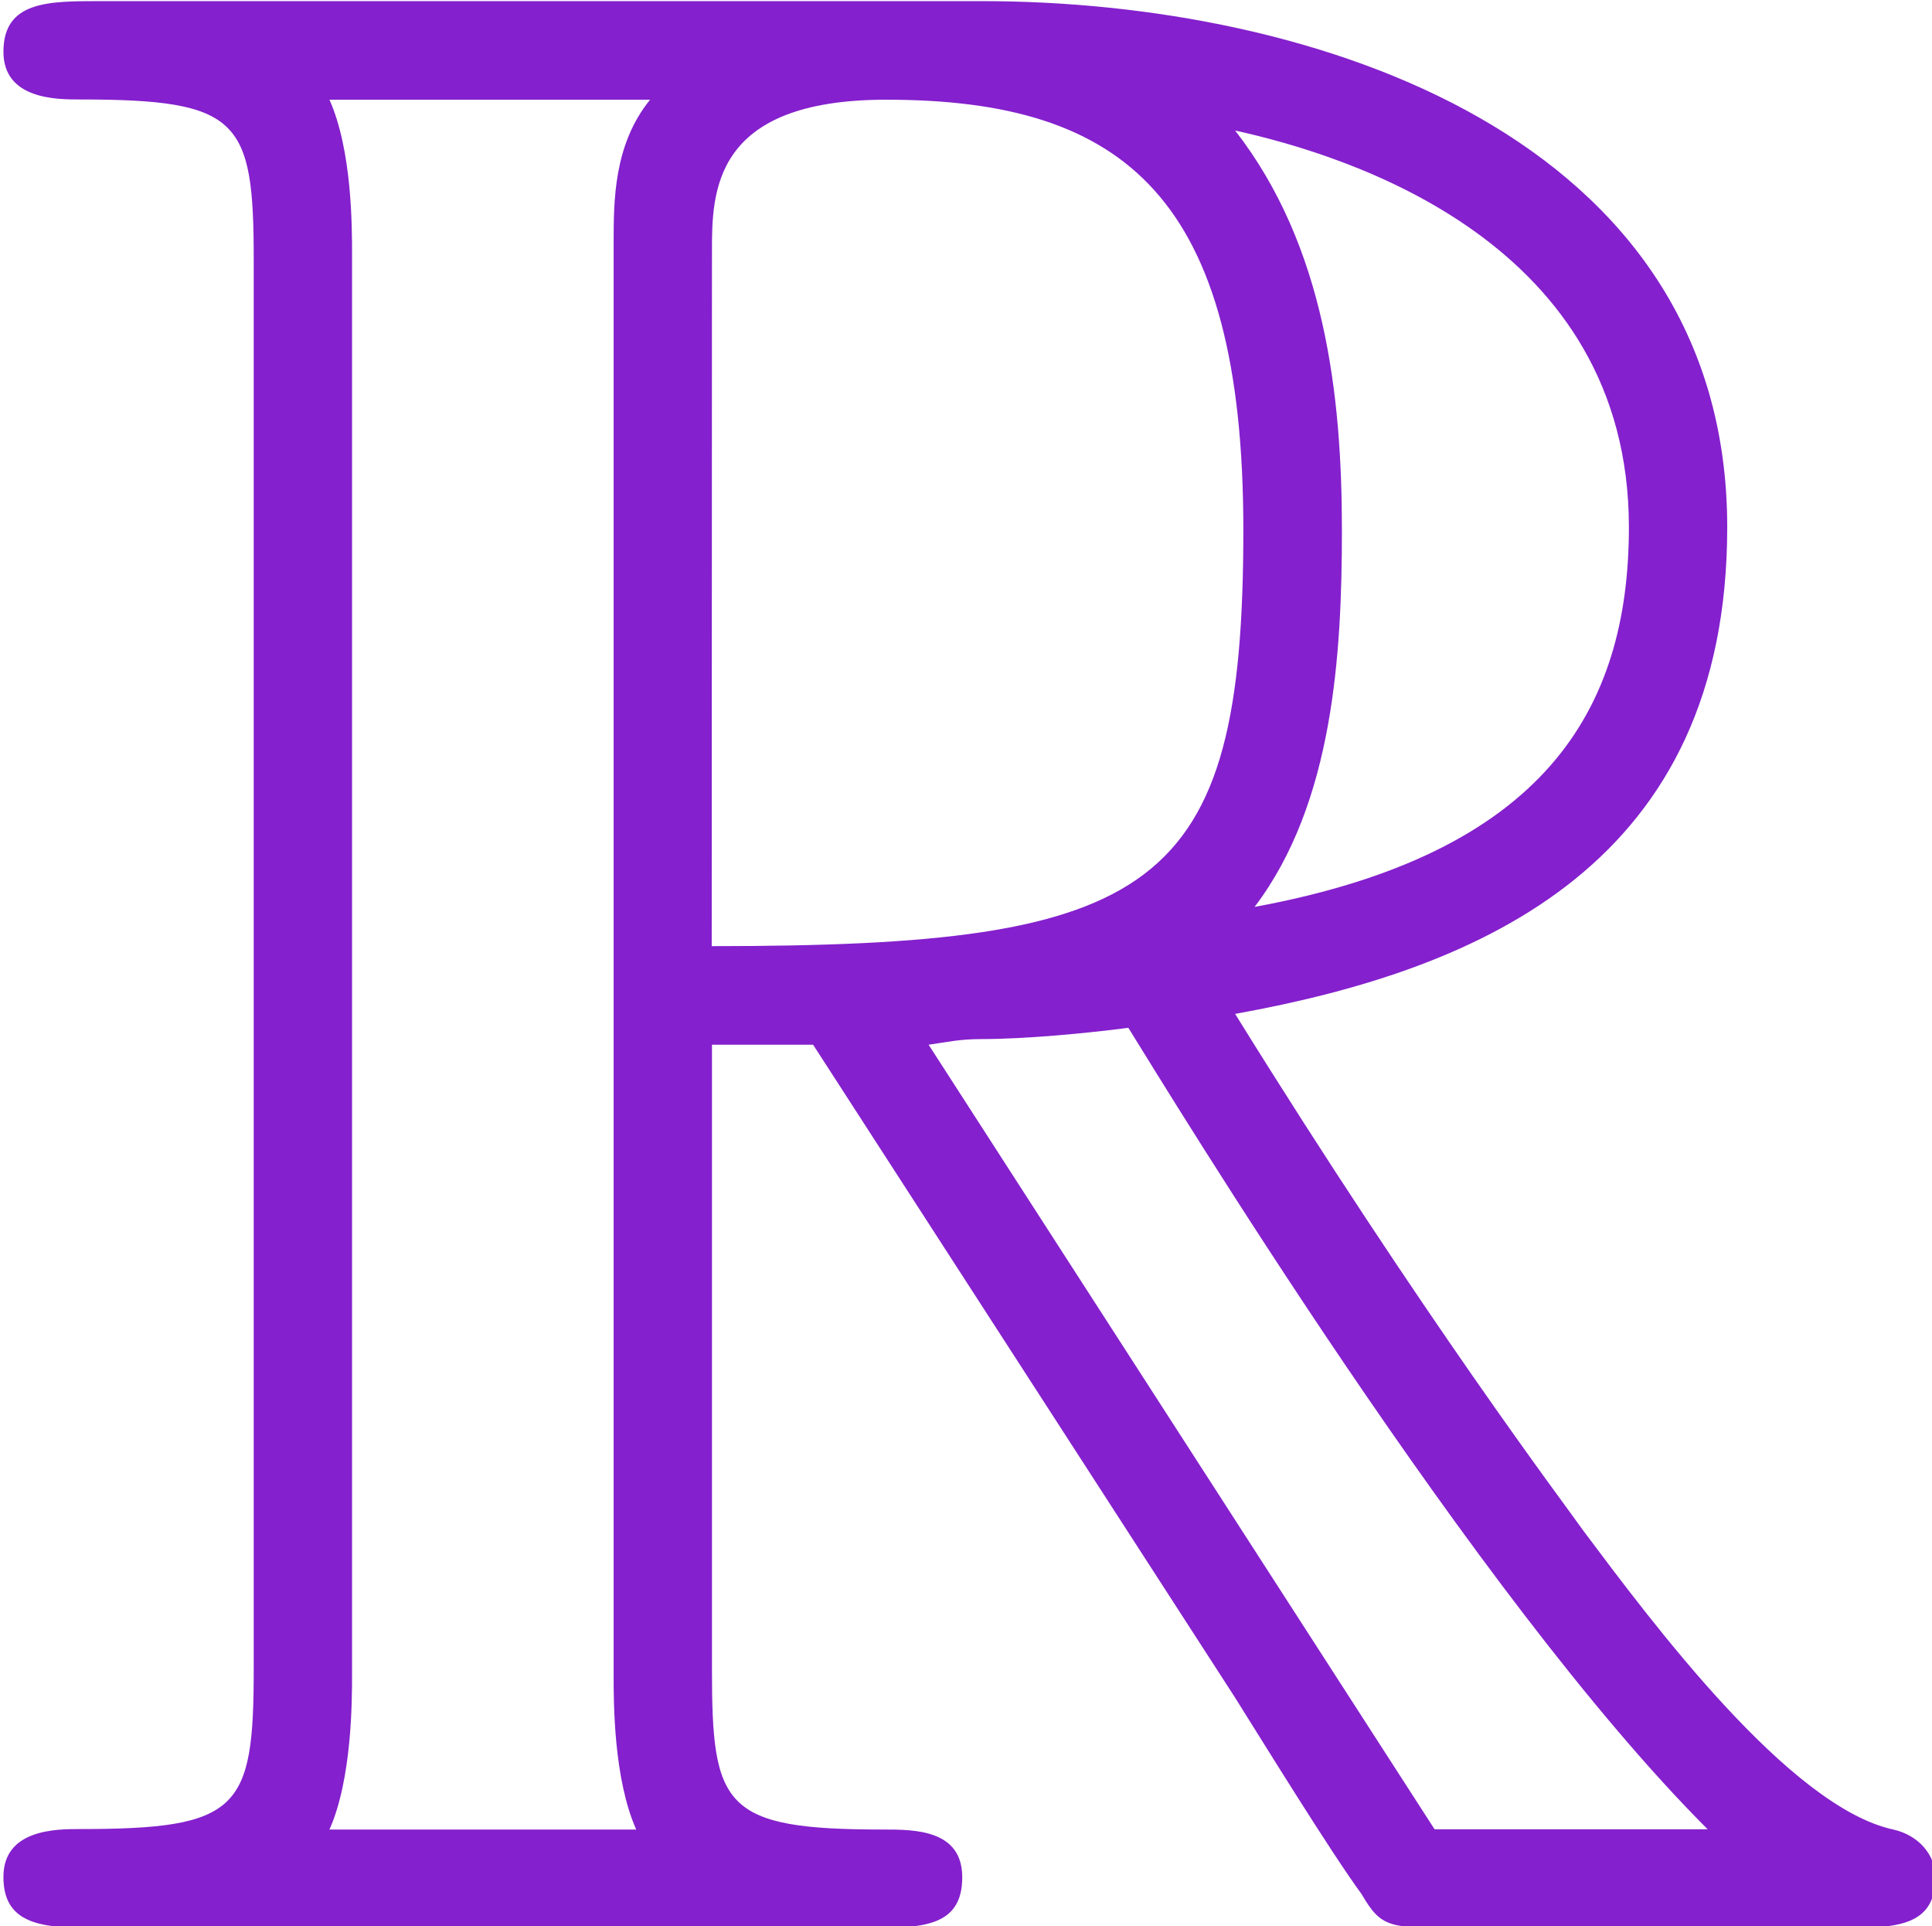 <?xml version="1.0" encoding="UTF-8" standalone="no"?>
<!-- Created with Inkscape (http://www.inkscape.org/) -->

<svg
   width="3.622mm"
   height="3.611mm"
   viewBox="0 0 3.622 3.611"
   version="1.1"
   id="svg1"
   xml:space="preserve"
   inkscape:export-filename="naturals.svg"
   inkscape:export-xdpi="96"
   inkscape:export-ydpi="96"
   xmlns:inkscape="http://www.inkscape.org/namespaces/inkscape"
   xmlns:sodipodi="http://sodipodi.sourceforge.net/DTD/sodipodi-0.dtd"
   xmlns:xlink="http://www.w3.org/1999/xlink"
   xmlns="http://www.w3.org/2000/svg"
   xmlns:svg="http://www.w3.org/2000/svg"><sodipodi:namedview
     id="namedview1"
     pagecolor="#ffffff"
     bordercolor="#000000"
     borderopacity="0.25"
     inkscape:showpageshadow="2"
     inkscape:pageopacity="0.0"
     inkscape:pagecheckerboard="0"
     inkscape:deskcolor="#d1d1d1"
     inkscape:document-units="mm"
     inkscape:zoom="1.5340488"
     inkscape:cx="234.02124"
     inkscape:cy="536.81473"
     inkscape:window-width="1920"
     inkscape:window-height="1057"
     inkscape:window-x="-8"
     inkscape:window-y="-8"
     inkscape:window-maximized="1"
     inkscape:current-layer="layer1" /><defs
     id="defs1"><path
       d="m 3.204,-3.754 h 0.43 l 1.793,2.774 C 5.547,-0.789 5.834,-0.323 5.966,-0.143 6.049,0 6.085,0 6.36,0 h 1.65 c 0.215,0 0.395,0 0.395,-0.215 0,-0.096 -0.072,-0.179 -0.179,-0.203 C 7.783,-0.514 7.197,-1.303 6.91,-1.686 6.826,-1.805 6.229,-2.594 5.428,-3.885 6.492,-4.077 7.52,-4.531 7.52,-5.954 c 0,-1.662 -1.757,-2.236 -3.168,-2.236 H 0.598 c -0.215,0 -0.406,0 -0.406,0.215 0,0.203 0.227,0.203 0.323,0.203 0.681,0 0.741,0.084 0.741,0.681 v 5.99 c 0,0.598 -0.06,0.681 -0.741,0.681 -0.096,0 -0.323,0 -0.323,0.203 C 0.191,0 0.383,0 0.598,0 H 3.873 C 4.089,0 4.268,0 4.268,-0.215 c 0,-0.203 -0.203,-0.203 -0.335,-0.203 -0.681,0 -0.729,-0.096 -0.729,-0.681 z m 2.307,-0.586 c 0.335,-0.442 0.371,-1.076 0.371,-1.602 0,-0.574 -0.072,-1.207 -0.454,-1.698 0.49,0.108 1.674,0.478 1.674,1.686 0,0.777 -0.359,1.387 -1.59,1.614 z M 3.204,-7.125 c 0,-0.251 0,-0.646 0.741,-0.646 1.016,0 1.518,0.418 1.518,1.829 0,1.542 -0.371,1.769 -2.26,1.769 z M 1.578,-0.418 C 1.674,-0.634 1.674,-0.968 1.674,-1.076 v -6.037 c 0,-0.12 0,-0.442 -0.096,-0.658 h 1.363 c -0.155,0.191 -0.155,0.43 -0.155,0.61 v 6.085 c 0,0.12 0,0.442 0.096,0.658 z M 4.125,-3.754 c 0.084,-0.012 0.132,-0.024 0.227,-0.024 0.179,0 0.442,-0.024 0.622,-0.048 0.179,0.287 1.47,2.415 2.463,3.407 H 6.276 Z"
       id="g0-82" /></defs><g
     inkscape:label="Layer 1"
     inkscape:groupmode="layer"
     id="layer1"
     transform="translate(-44.412,-179.119)"><use
       x="228.809"
       xlink:href="#g0-82"
       y="92.154"
       id="use1"
       transform="matrix(0.441,0,0,0.441,-56.571,142.093)"
       style="fill:#8420cd;fill-opacity:1" /></g></svg>
